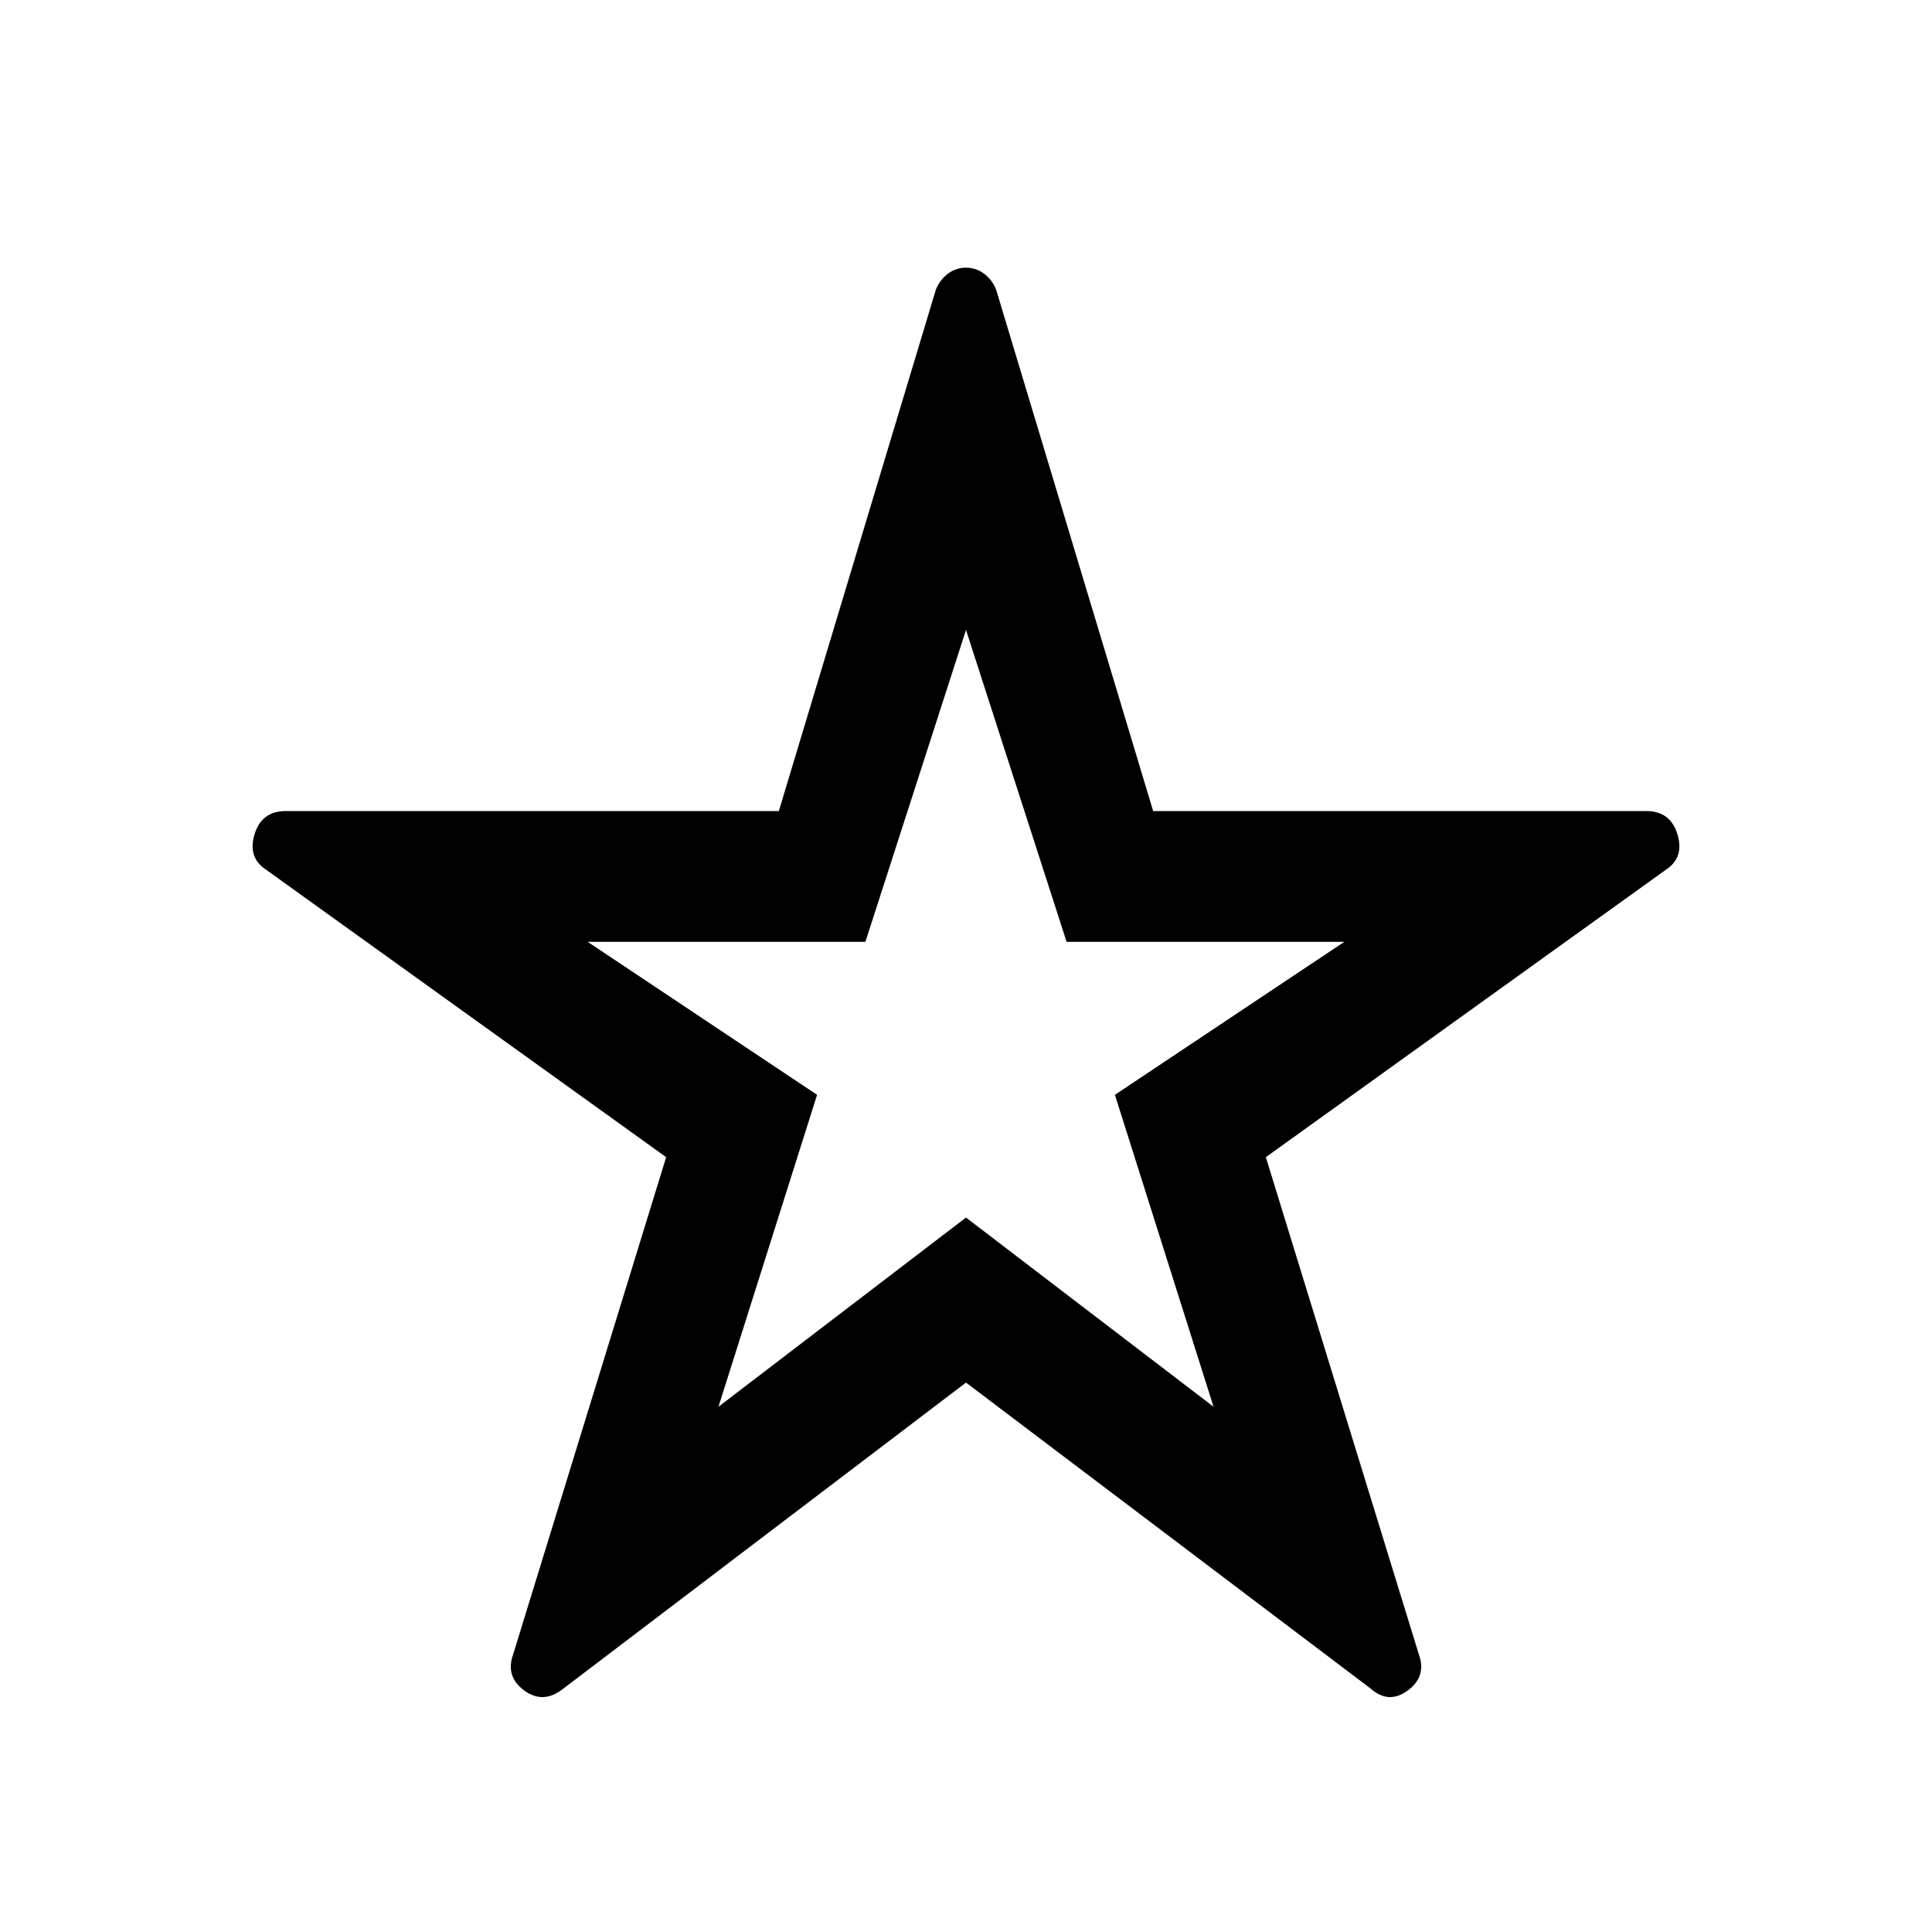 <svg xmlns="http://www.w3.org/2000/svg" height="40" width="40"><path d="M20 21.083Zm-8.333 13.875q-.417.334-.813.042-.396-.292-.229-.75l3.167-10.292L5.5 18q-.375-.25-.229-.729t.646-.479h10.208L19.375 6q.083-.208.25-.333.167-.125.375-.125t.375.125q.167.125.25.333l3.25 10.792h10.208q.5 0 .646.479.146.479-.229.729l-8.292 5.958 3.167 10.292q.167.458-.229.75t-.771-.042L20 28.625Zm3.208-5.833L20 25.208l5.125 3.917-2.042-6.458 4.75-3.167h-5.75L20 13.042 17.917 19.5h-5.75l4.75 3.167Z"/></svg>